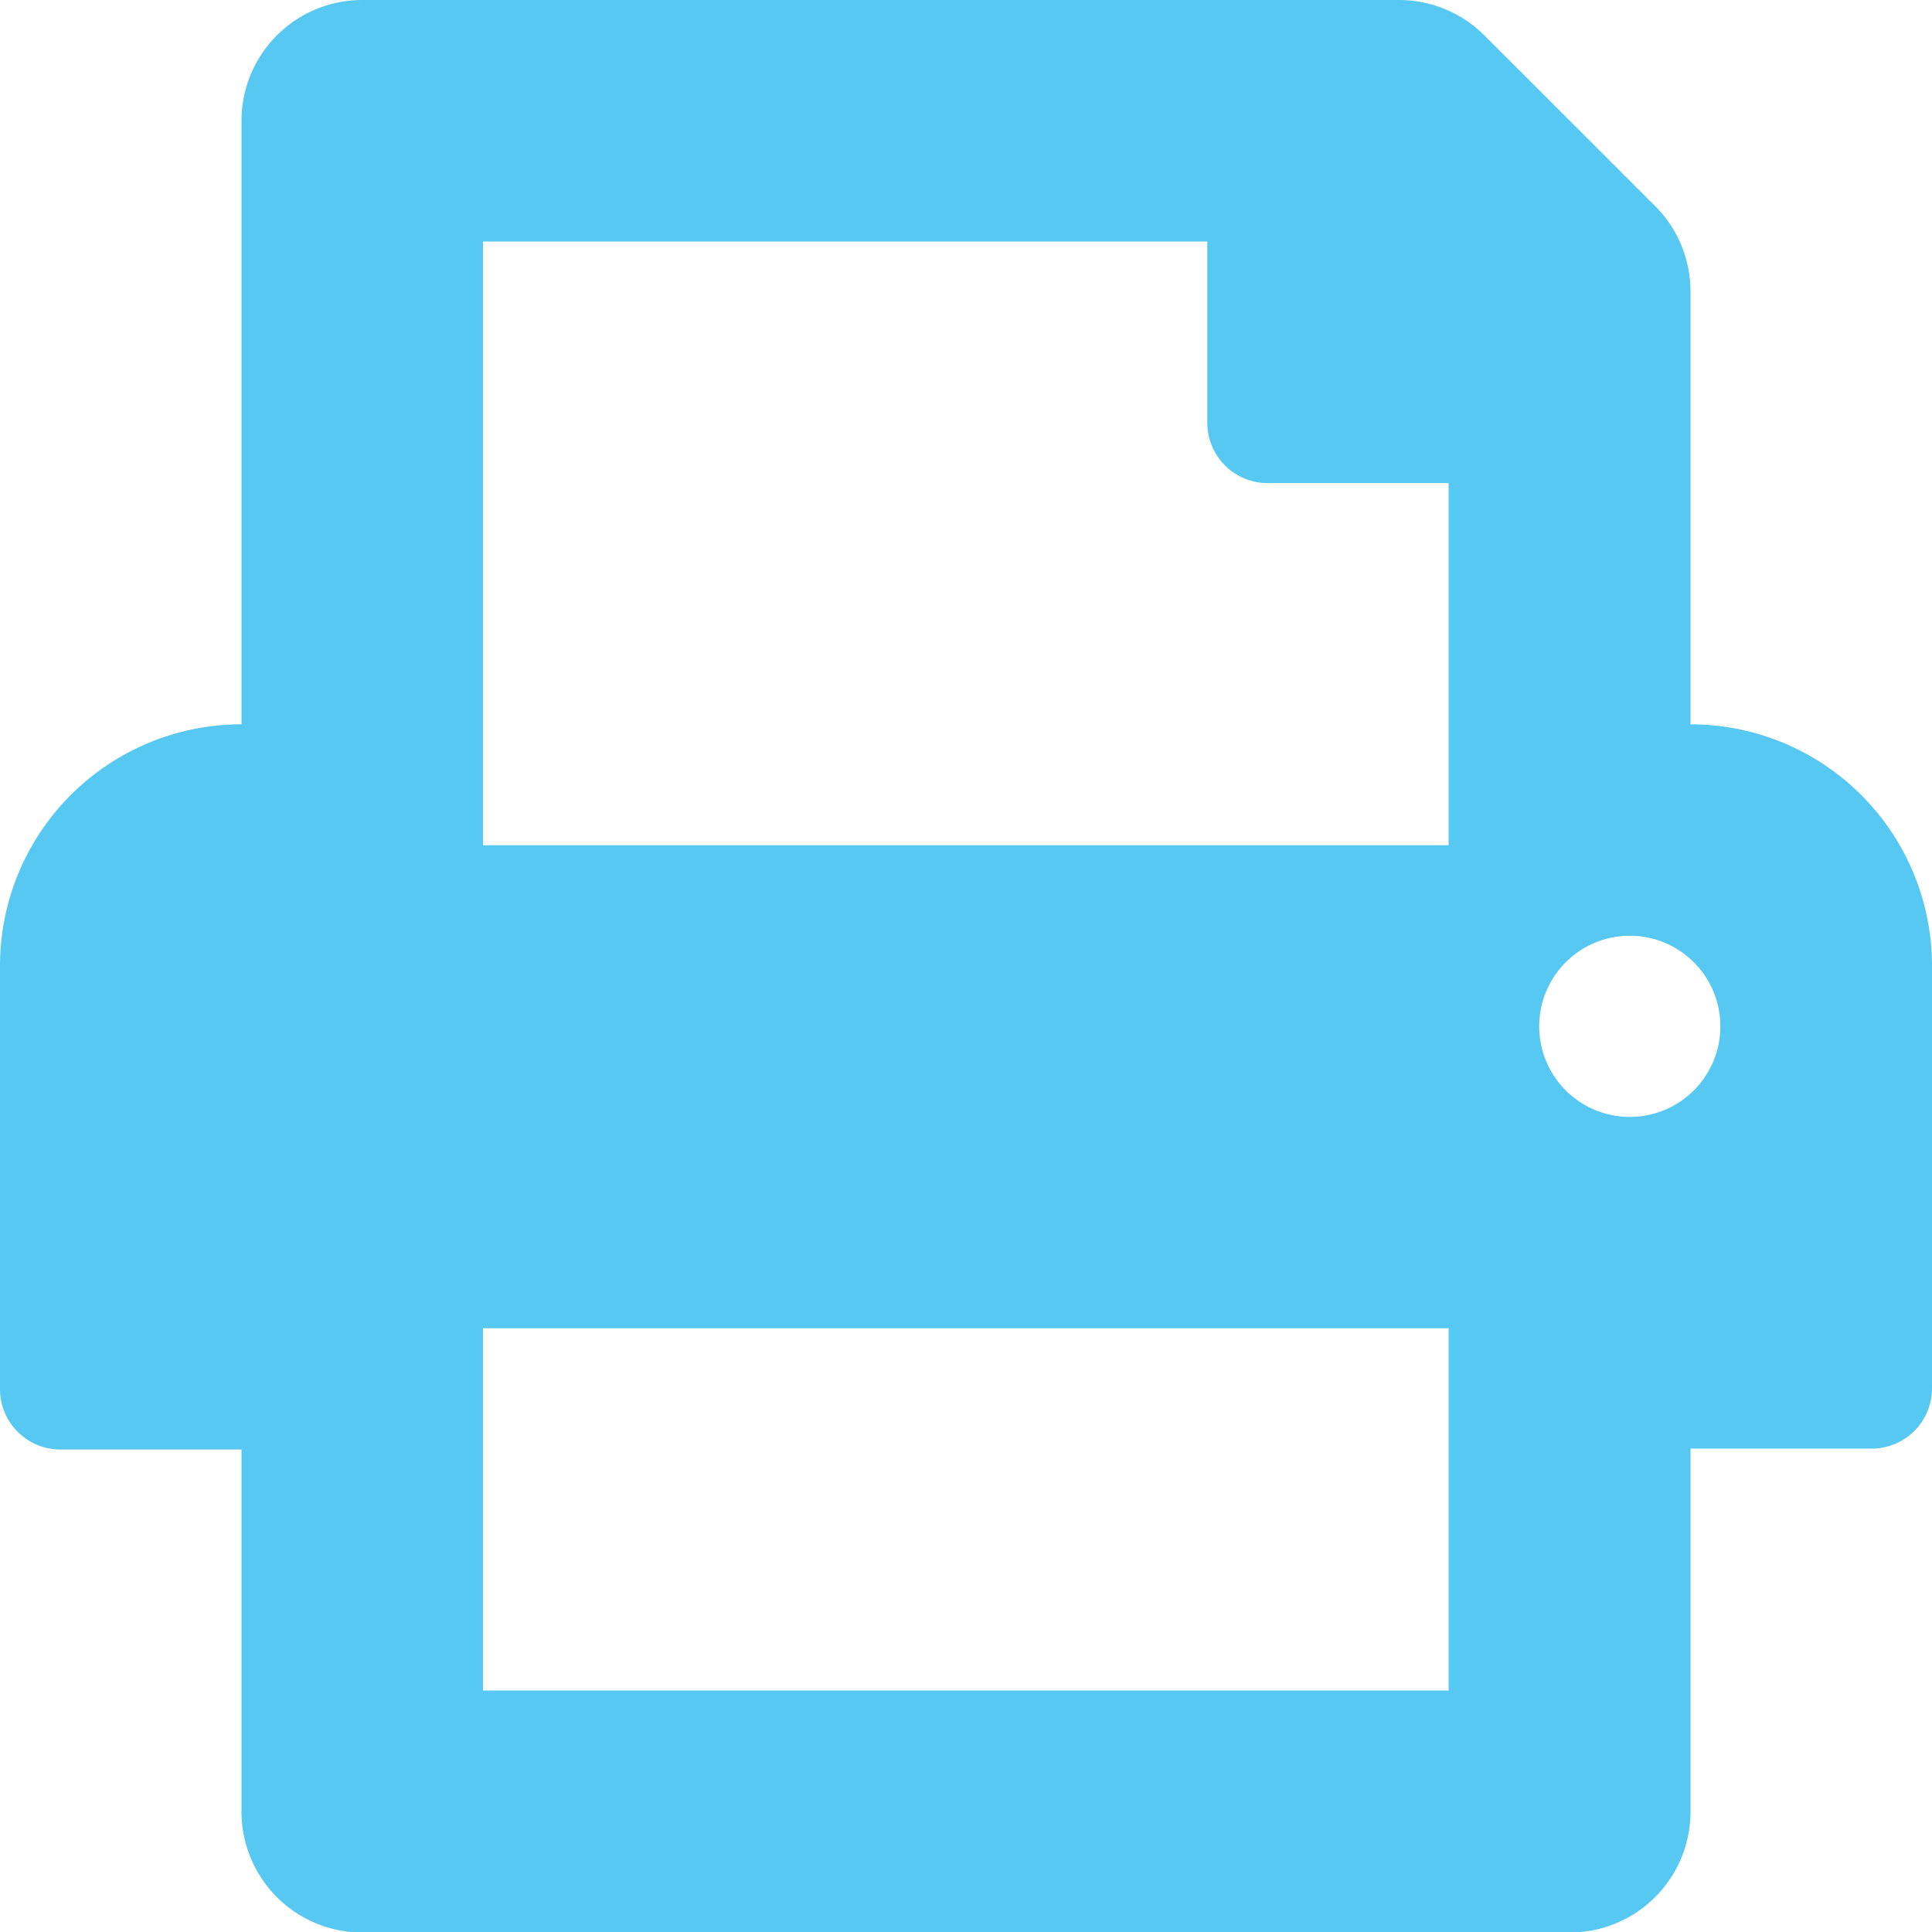 <svg xmlns="http://www.w3.org/2000/svg" width="19.472" height="19.472" viewBox="0 0 19.472 19.472"><defs><style>.a{fill:#57c8f2;}</style></defs><path class="a" d="M17.038,7.3V2.938a1.218,1.218,0,0,0-.356-.861L14.96.356A1.217,1.217,0,0,0,14.1,0H3.651A1.217,1.217,0,0,0,2.434,1.217V7.3A2.434,2.434,0,0,0,0,9.736V14a.608.608,0,0,0,.609.609H2.434v3.651a1.217,1.217,0,0,0,1.217,1.217h12.17a1.217,1.217,0,0,0,1.217-1.217V14.6h1.826A.608.608,0,0,0,19.472,14V9.736A2.434,2.434,0,0,0,17.038,7.3ZM14.6,17.038H4.868V13.387H14.6Zm0-8.519H4.868V2.434h7.3V4.26a.608.608,0,0,0,.609.609H14.6Zm1.826,2.738a.913.913,0,1,1,.913-.913A.913.913,0,0,1,16.43,11.257Z"/></svg>